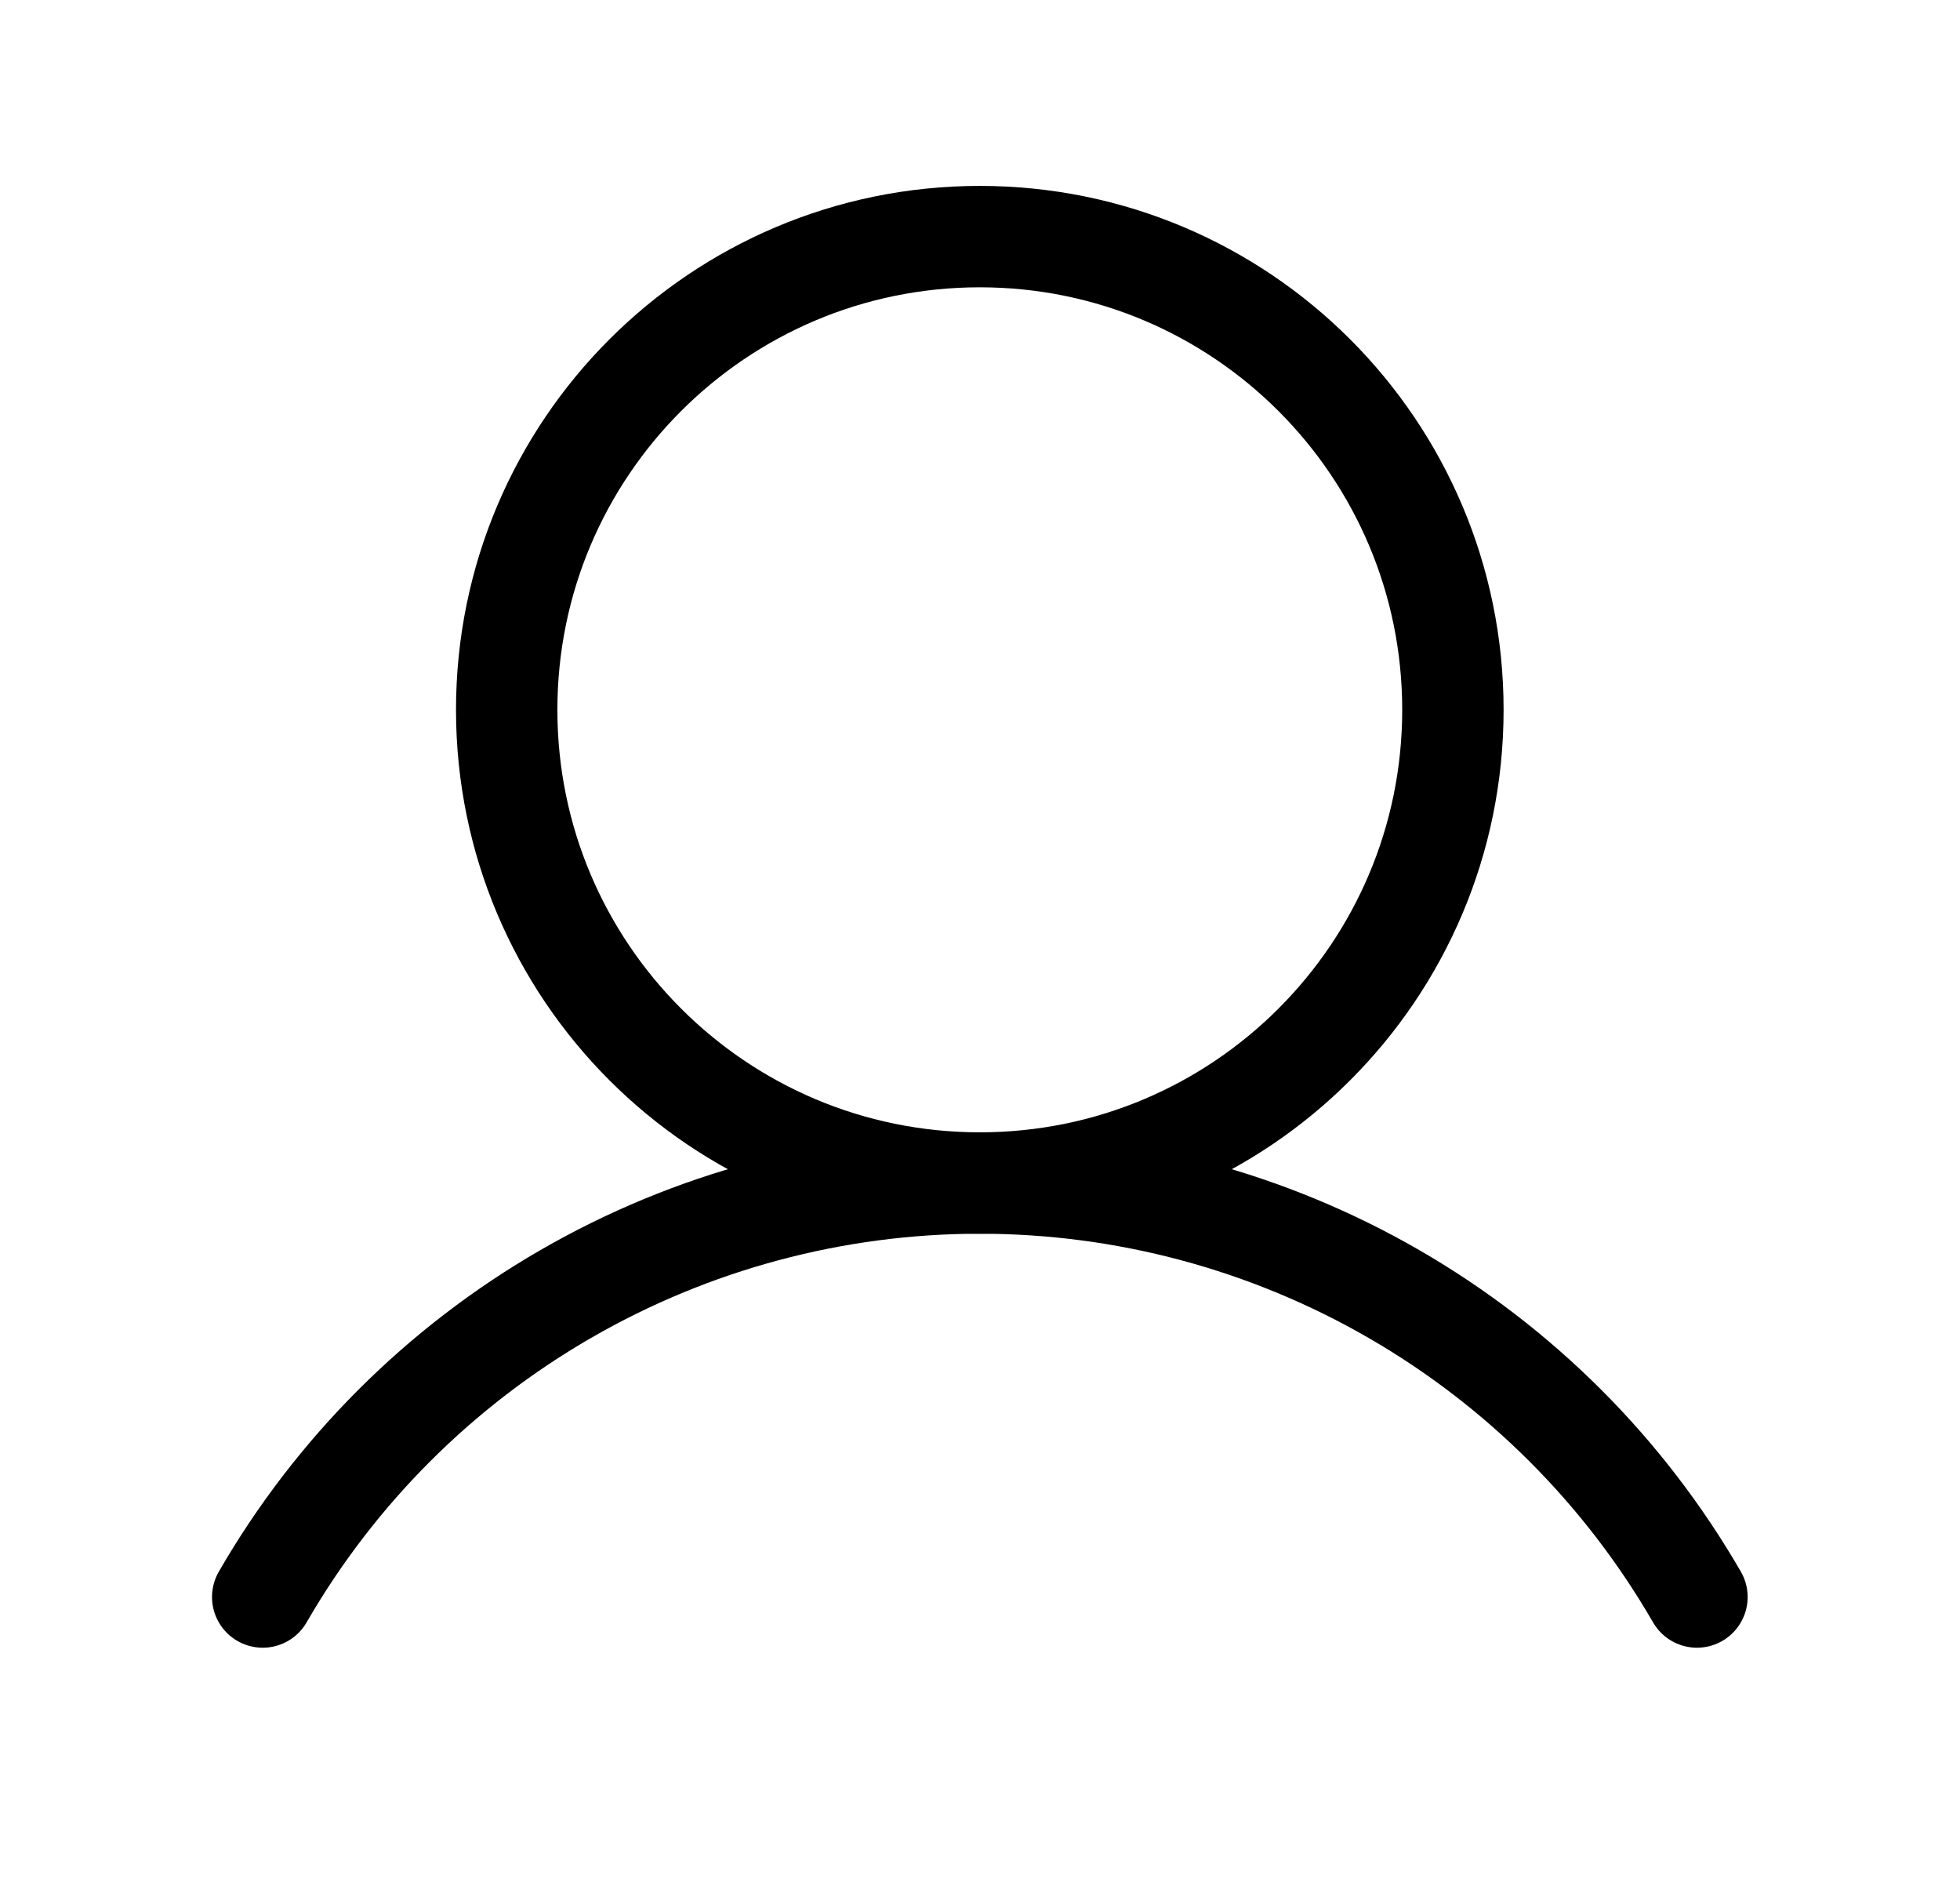 <svg width="29" height="28" viewBox="0 0 29 28" fill="none" xmlns="http://www.w3.org/2000/svg">
<path d="M14.497 17.5C18.363 17.5 21.497 14.366 21.497 10.5C21.497 6.634 18.363 3.5 14.497 3.5C10.631 3.5 7.497 6.634 7.497 10.5C7.497 14.366 10.631 17.5 14.497 17.5Z" stroke="black" stroke-width="1.5" stroke-linecap="round" stroke-linejoin="round"/>
<path d="M3.887 23.624C4.962 21.762 6.509 20.216 8.372 19.141C10.234 18.066 12.347 17.5 14.497 17.5C16.648 17.5 18.761 18.066 20.623 19.141C22.485 20.216 24.032 21.762 25.108 23.624" stroke="black" stroke-width="1.5" stroke-linecap="round" stroke-linejoin="round"/>
</svg>
